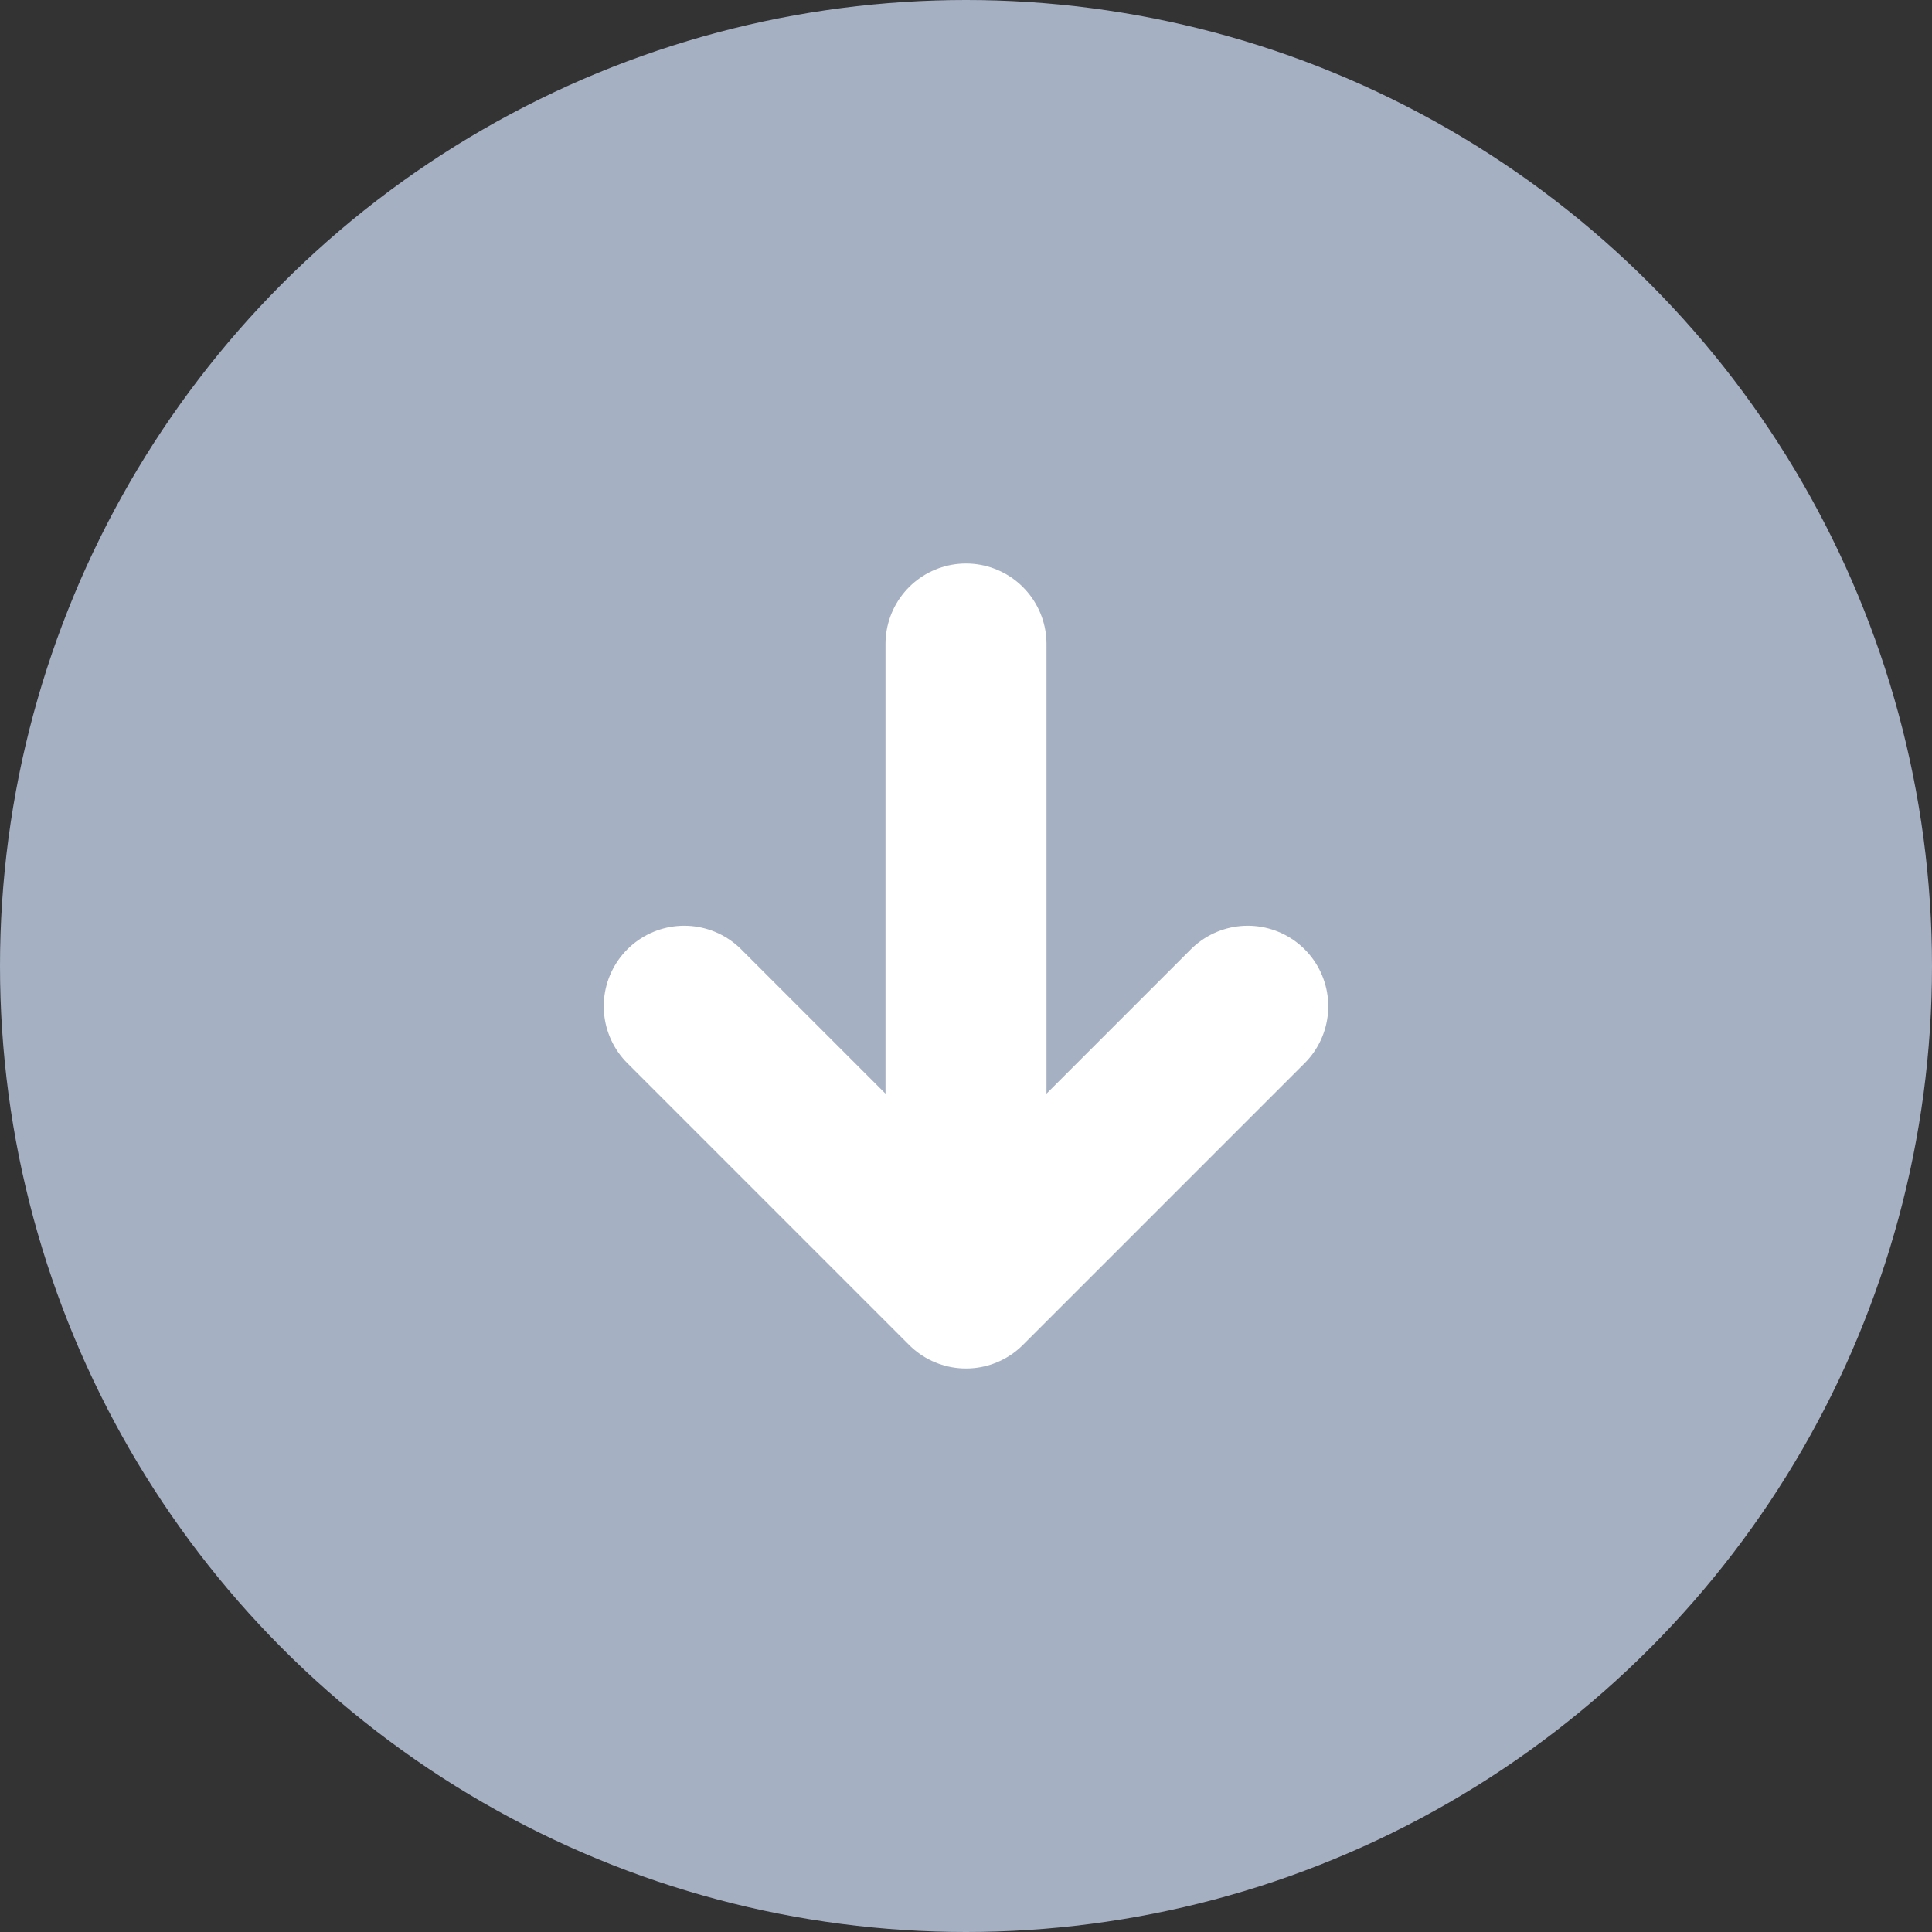 <svg width="24" height="24" viewBox="0 0 24 24" fill="none" xmlns="http://www.w3.org/2000/svg">
<rect x="0" y="0" width="24" height="24" fill="#333333" stroke="none"/>
<circle cx="12" cy="12" r="12" fill="#A6B0C3"/>
<path d="M12 8V16M12 16L8.5 12.5M12 16L15.5 12.5" stroke="white" stroke-width="2" stroke-miterlimit="10" stroke-linecap="round" stroke-linejoin="round"/>
</svg>
